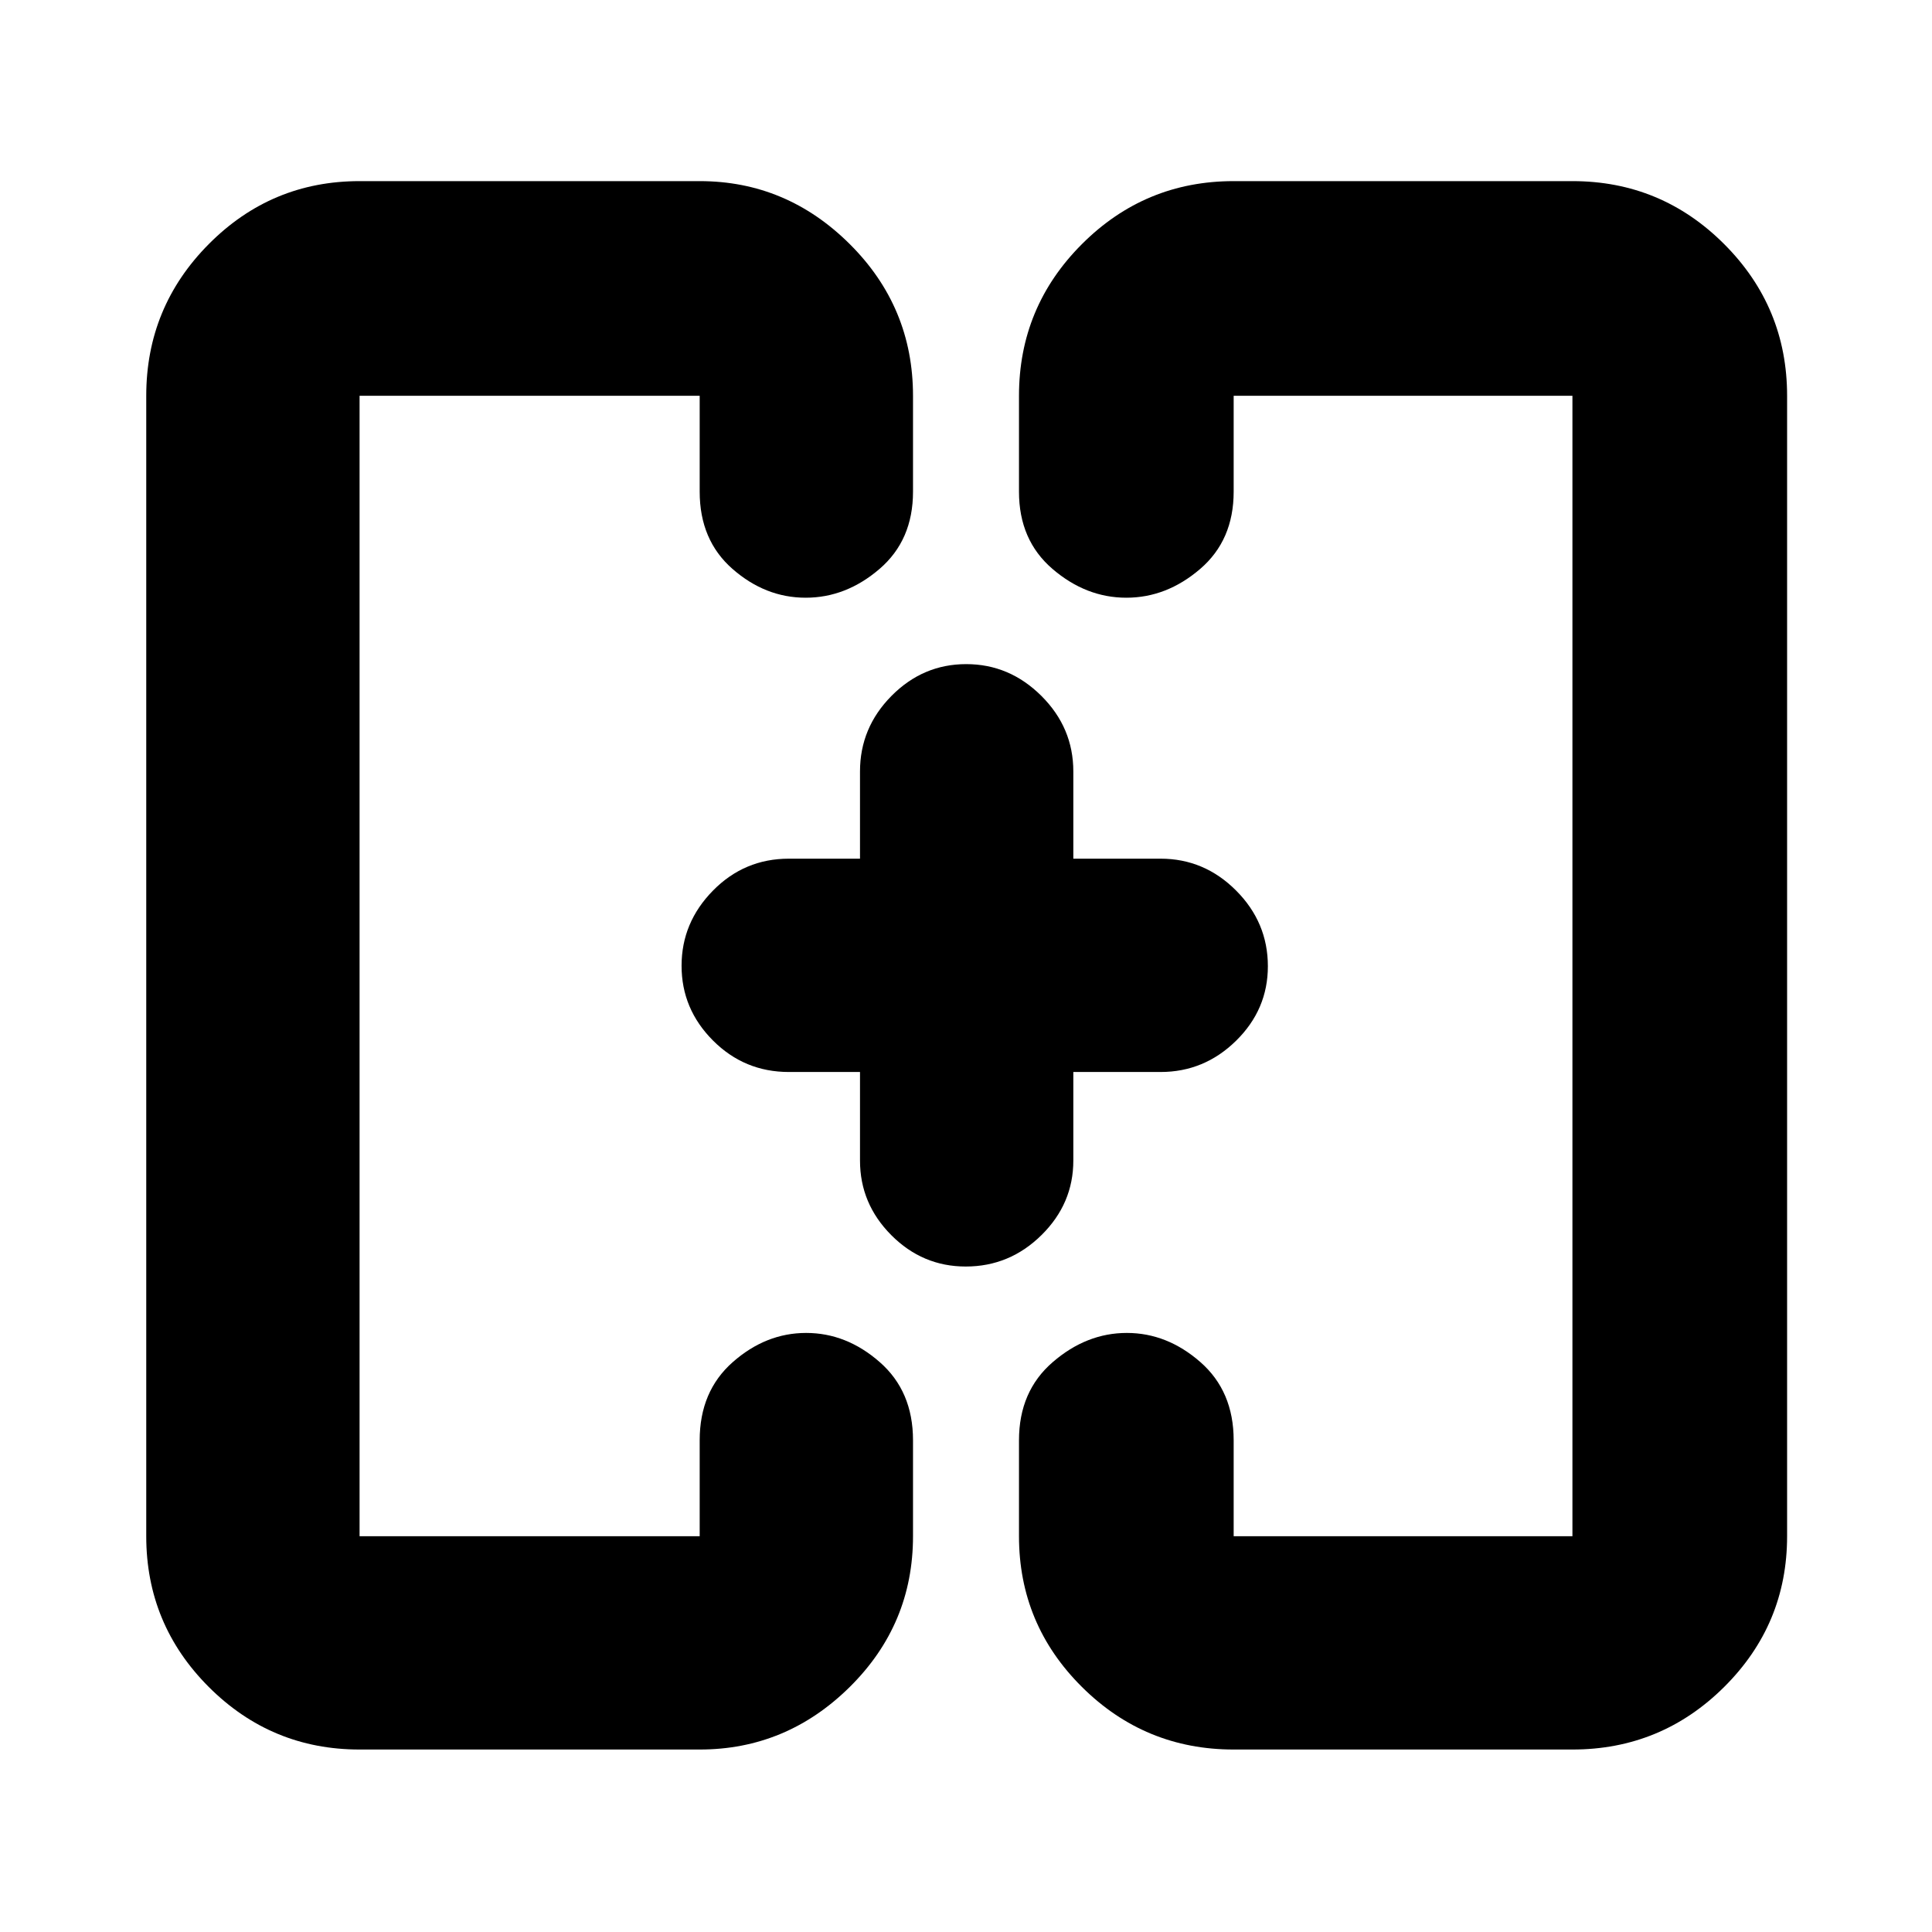 <svg xmlns="http://www.w3.org/2000/svg" height="40" viewBox="0 -960 960 960" width="40"><path d="M347.33-480Zm266 0ZM178.67-90.67q-43.83 0-74.92-31.08-31.08-31.09-31.08-74.92v-566.66q0-44.1 31.08-75.39Q134.84-870 178.67-870h169q43.12 0 74.56 31.28 31.44 31.29 31.44 75.39v47.66q0 24.09-16.65 38.38Q420.37-663 400.34-663t-36.35-14.29q-16.32-14.29-16.32-38.38v-47.66h-169v566.66h169v-47.66q0-24.37 16.44-38.85 16.44-14.49 36.46-14.49 20.03 0 36.56 14.49 16.54 14.48 16.54 38.85v47.66q0 43.83-31.44 74.92-31.44 31.08-74.56 31.08h-169Zm434.33 0q-44.1 0-75.38-31.08-31.29-31.09-31.29-74.92v-47.66q0-24.37 16.78-38.85 16.77-14.49 36.8-14.49 20.02 0 36.56 14.49Q613-268.7 613-244.33v47.66h168.33v-566.66H613v47.66q0 24.09-16.65 38.38Q579.7-663 559.67-663q-20.02 0-36.68-14.29t-16.66-38.38v-47.66q0-44.1 31.29-75.39Q568.9-870 613-870h168.33q44.1 0 75.39 31.28Q888-807.43 888-763.33v566.66q0 43.83-31.28 74.92-31.29 31.08-75.39 31.08H613ZM427.33-427.33H392q-22.12 0-37.72-15.64-15.61-15.64-15.61-37.14 0-21.49 15.61-37.36 15.6-15.86 37.72-15.86h35.33v-43.34q0-21.73 15.64-37.53t37.14-15.8q21.49 0 37.36 15.8 15.86 15.8 15.86 37.53v43.34h43.34q21.73 0 37.53 15.83t15.8 37.62q0 21.5-15.8 37.02-15.8 15.53-37.53 15.53h-43.34v44q0 21.45-15.83 37.05-15.83 15.61-37.62 15.61-21.5 0-37.02-15.61-15.53-15.6-15.53-37.05v-44Z"/></svg>